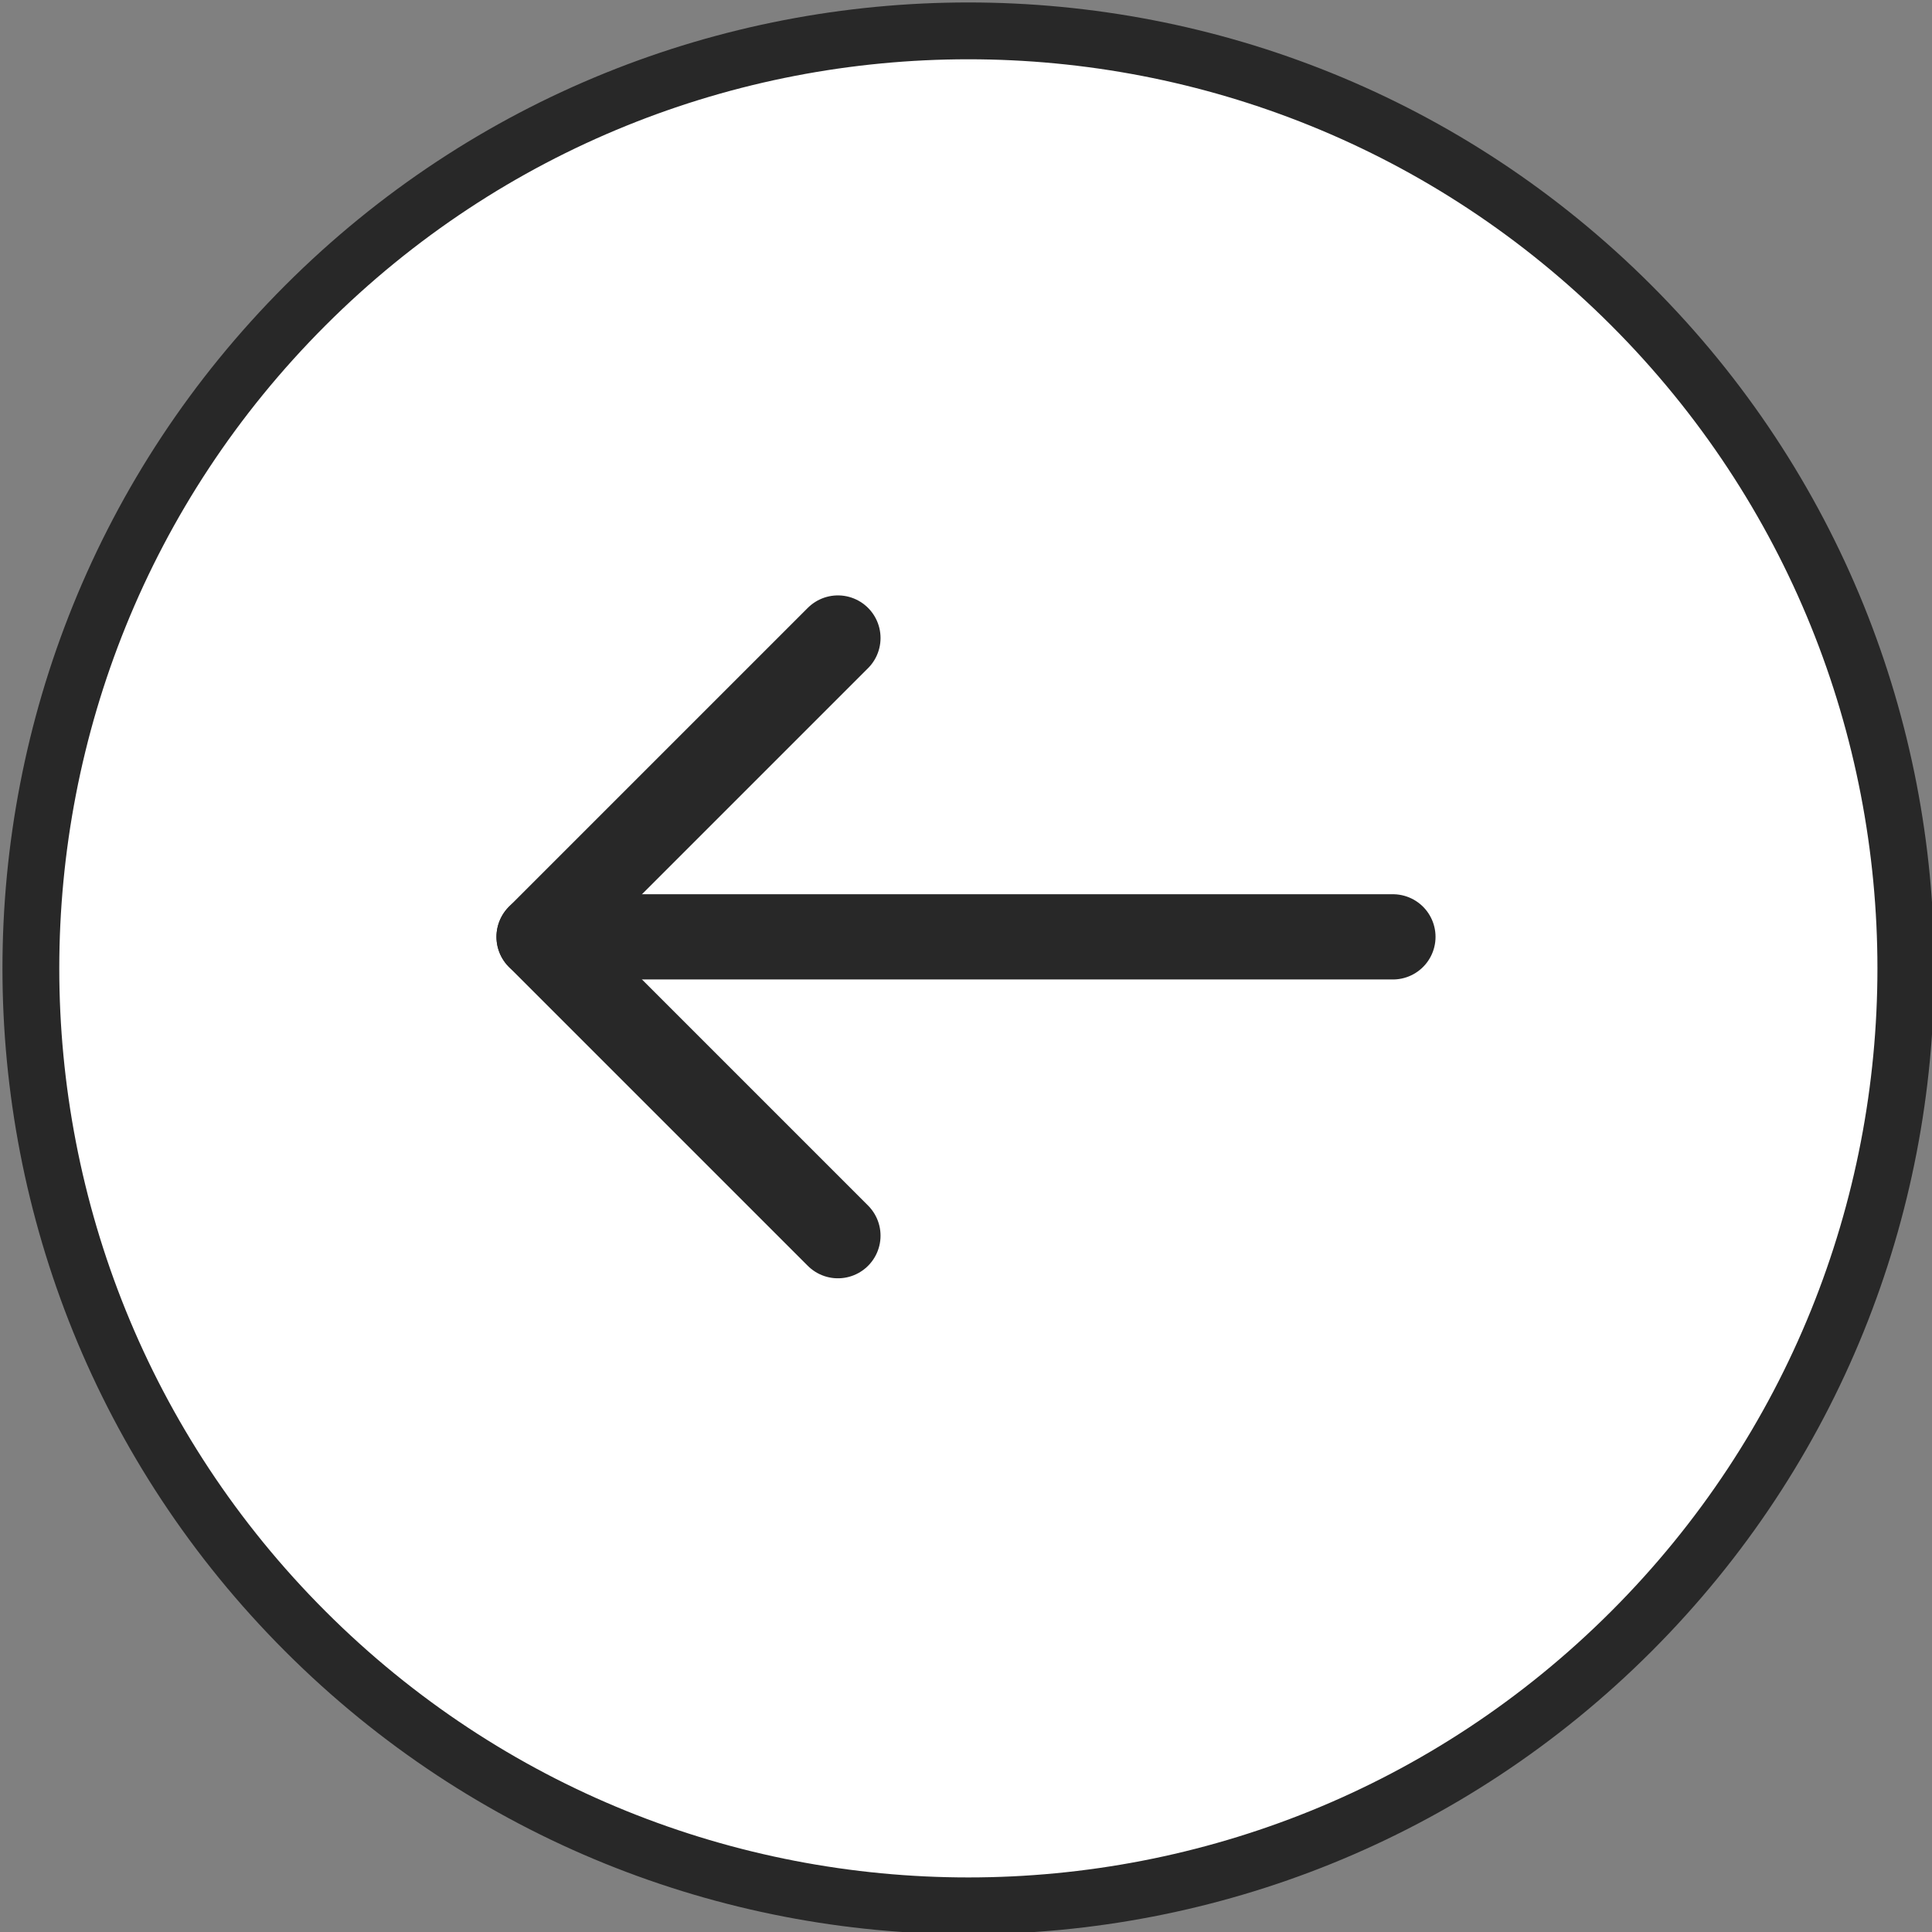 <svg width="34" height="34" viewBox="0 0 34 34" fill="none" xmlns="http://www.w3.org/2000/svg">
<rect x="0" y="0" width="34" height="34" fill="#808080" stroke="none"/>
<g opacity="1" clip-path="url(#clip0)">
<path d="M5.374 28.709C-1.067 22.267 -1.067 11.816 5.374 5.374C11.816 -1.067 22.268 -1.067 28.709 5.374C35.15 11.816 35.15 22.267 28.709 28.709C22.268 35.15 11.816 35.15 5.374 28.709Z" fill="white" stroke="#282828" stroke-miterlimit="10"/>
<path d="M24.513 16.487L9.487 16.487" stroke="#282828" stroke-width="1.5" stroke-linecap="round" stroke-linejoin="round"/>
<path d="M14.746 21.746L9.487 16.487L14.746 11.228" stroke="#282828" stroke-width="1.5" stroke-linecap="round" stroke-linejoin="round"/>
</g>
<defs>
<clipPath id="clip0">
<rect width="34" height="34" fill="white" transform="translate(34 34) rotate(-180)"/>
</clipPath>
</defs>
</svg>
